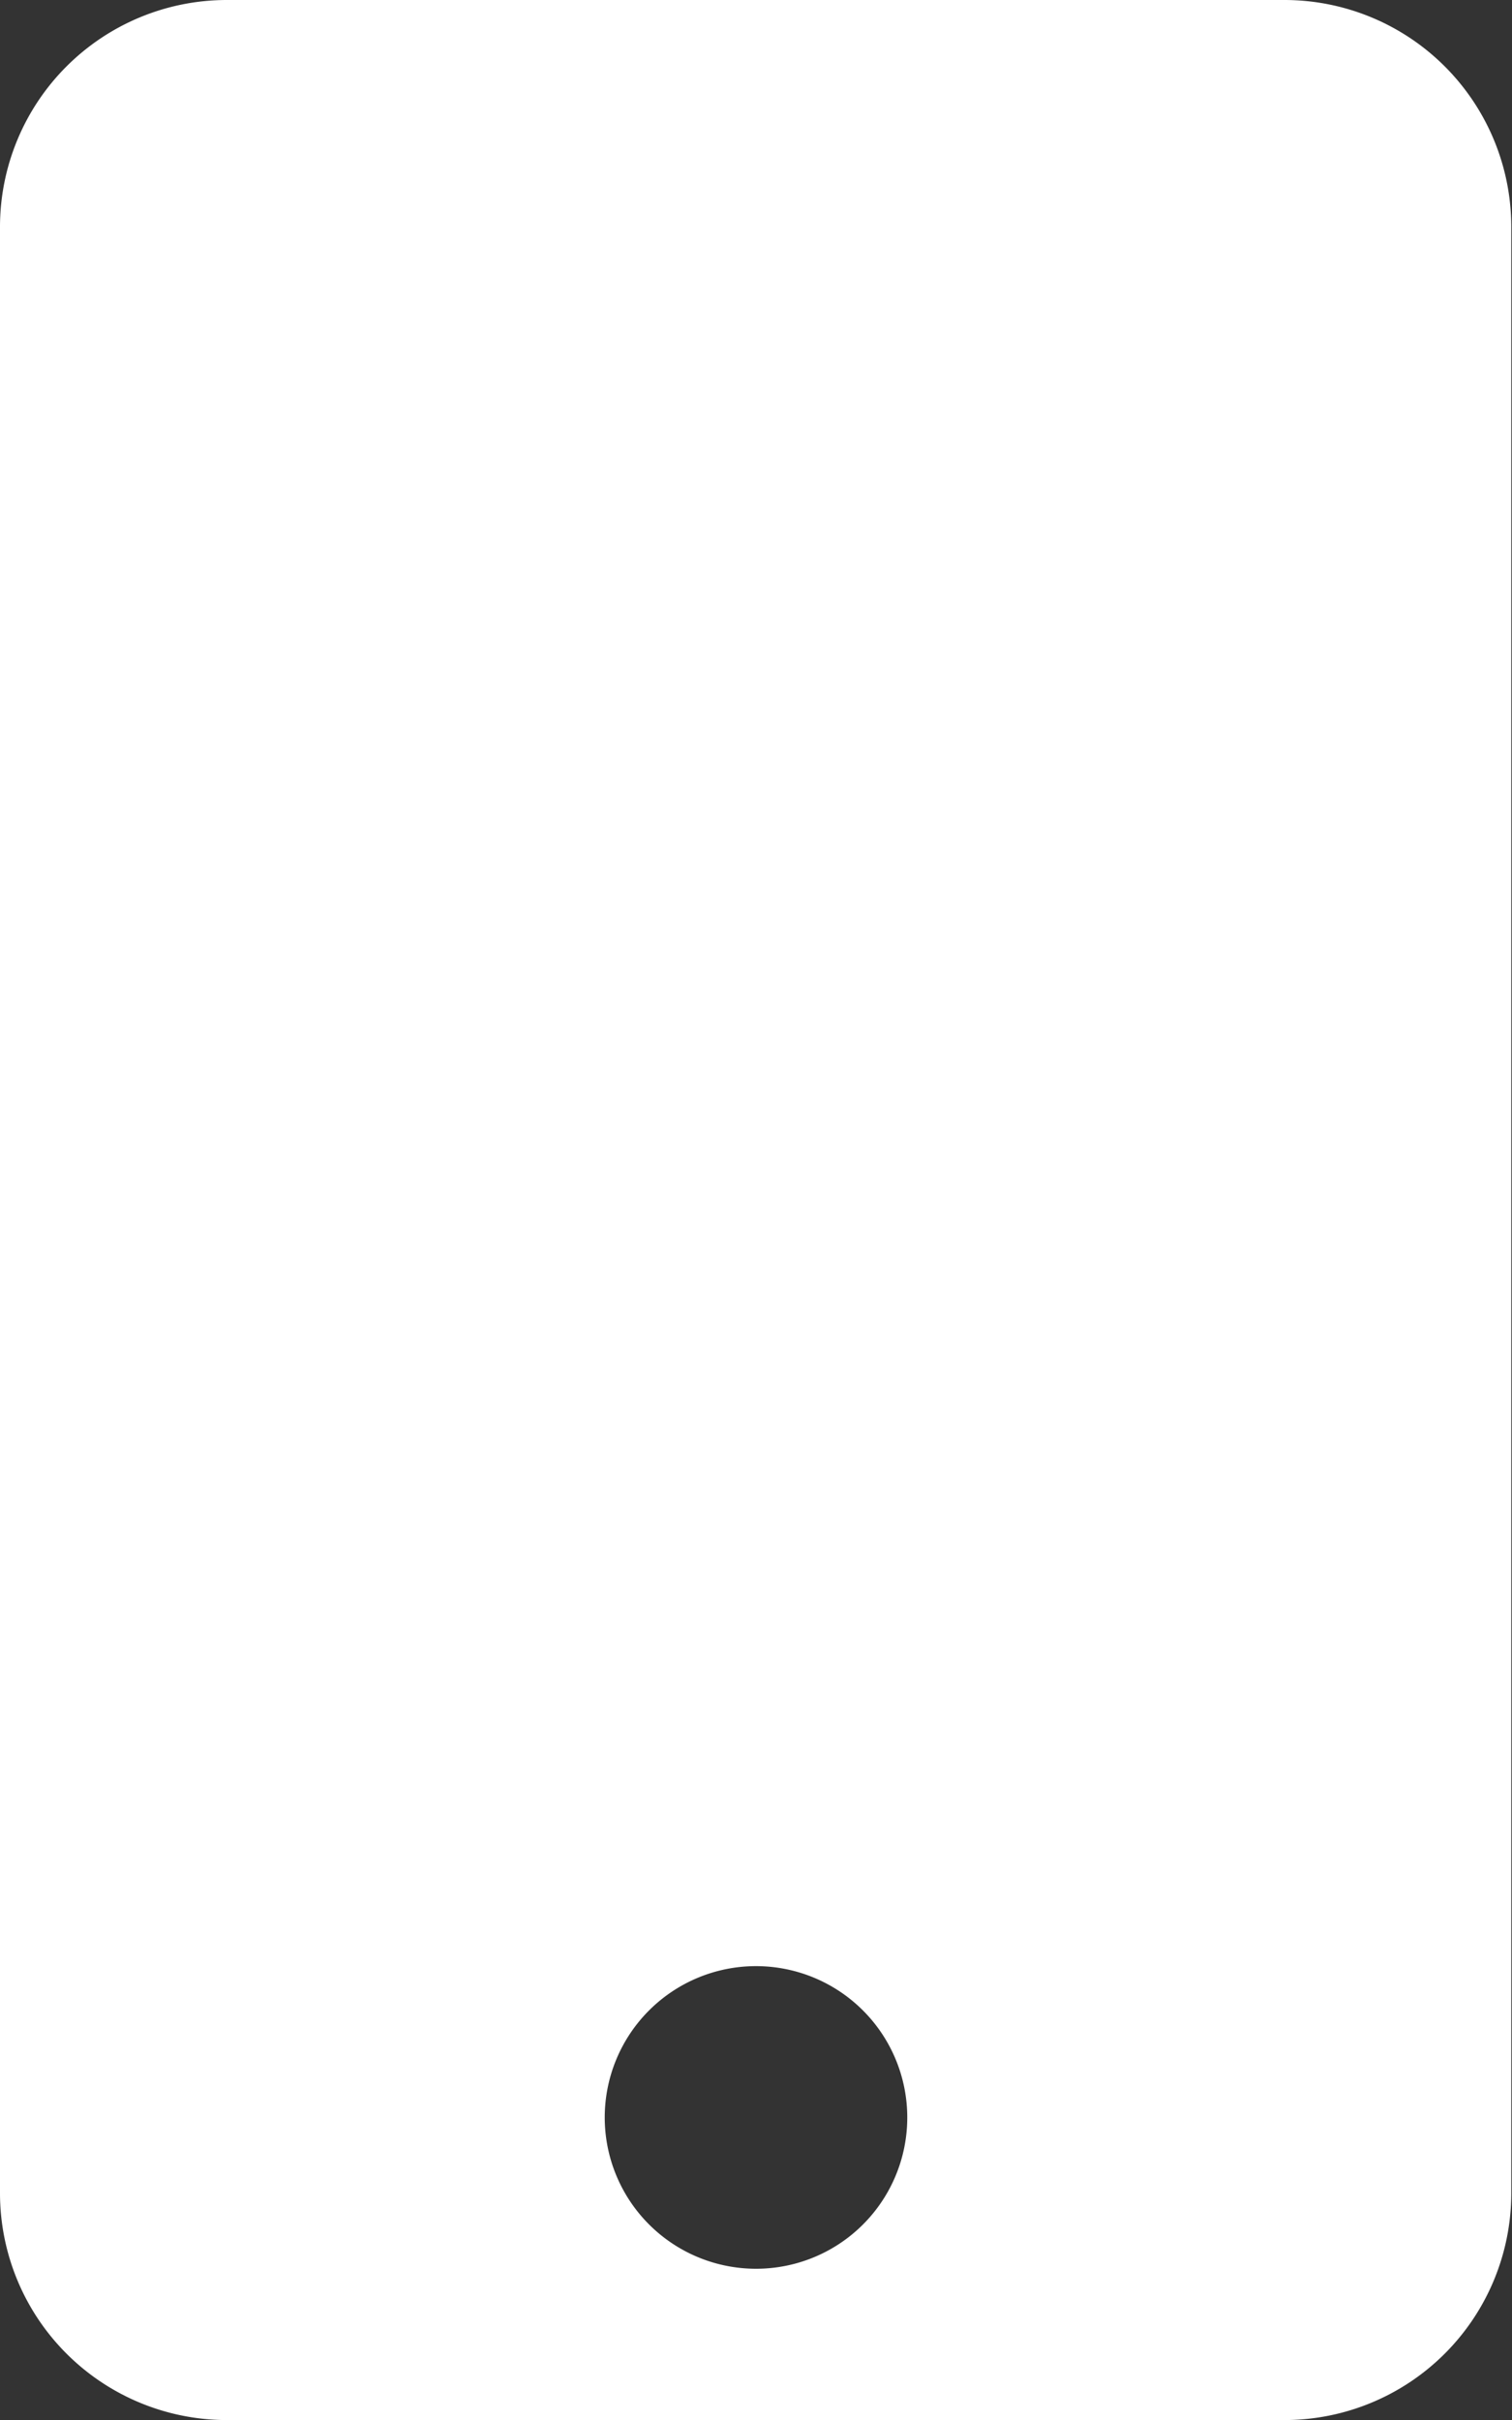 <svg xmlns="http://www.w3.org/2000/svg" width="10.476" height="16.762" viewBox="0 0 10.476 16.762">
  <rect x="0" y="0" width="10.476" height="16.762" fill="#333333" stroke="none"/>
  <path id="mobile-solid_1_" data-name="mobile-solid (1)" d="M8.9,0H1.571A1.572,1.572,0,0,0,0,1.571V15.191a1.572,1.572,0,0,0,1.571,1.571H8.9a1.572,1.572,0,0,0,1.571-1.571V1.571A1.572,1.572,0,0,0,8.9,0ZM5.238,15.714a1.048,1.048,0,1,1,1.048-1.048A1.047,1.047,0,0,1,5.238,15.714Z" fill="#fff"/>
</svg>
